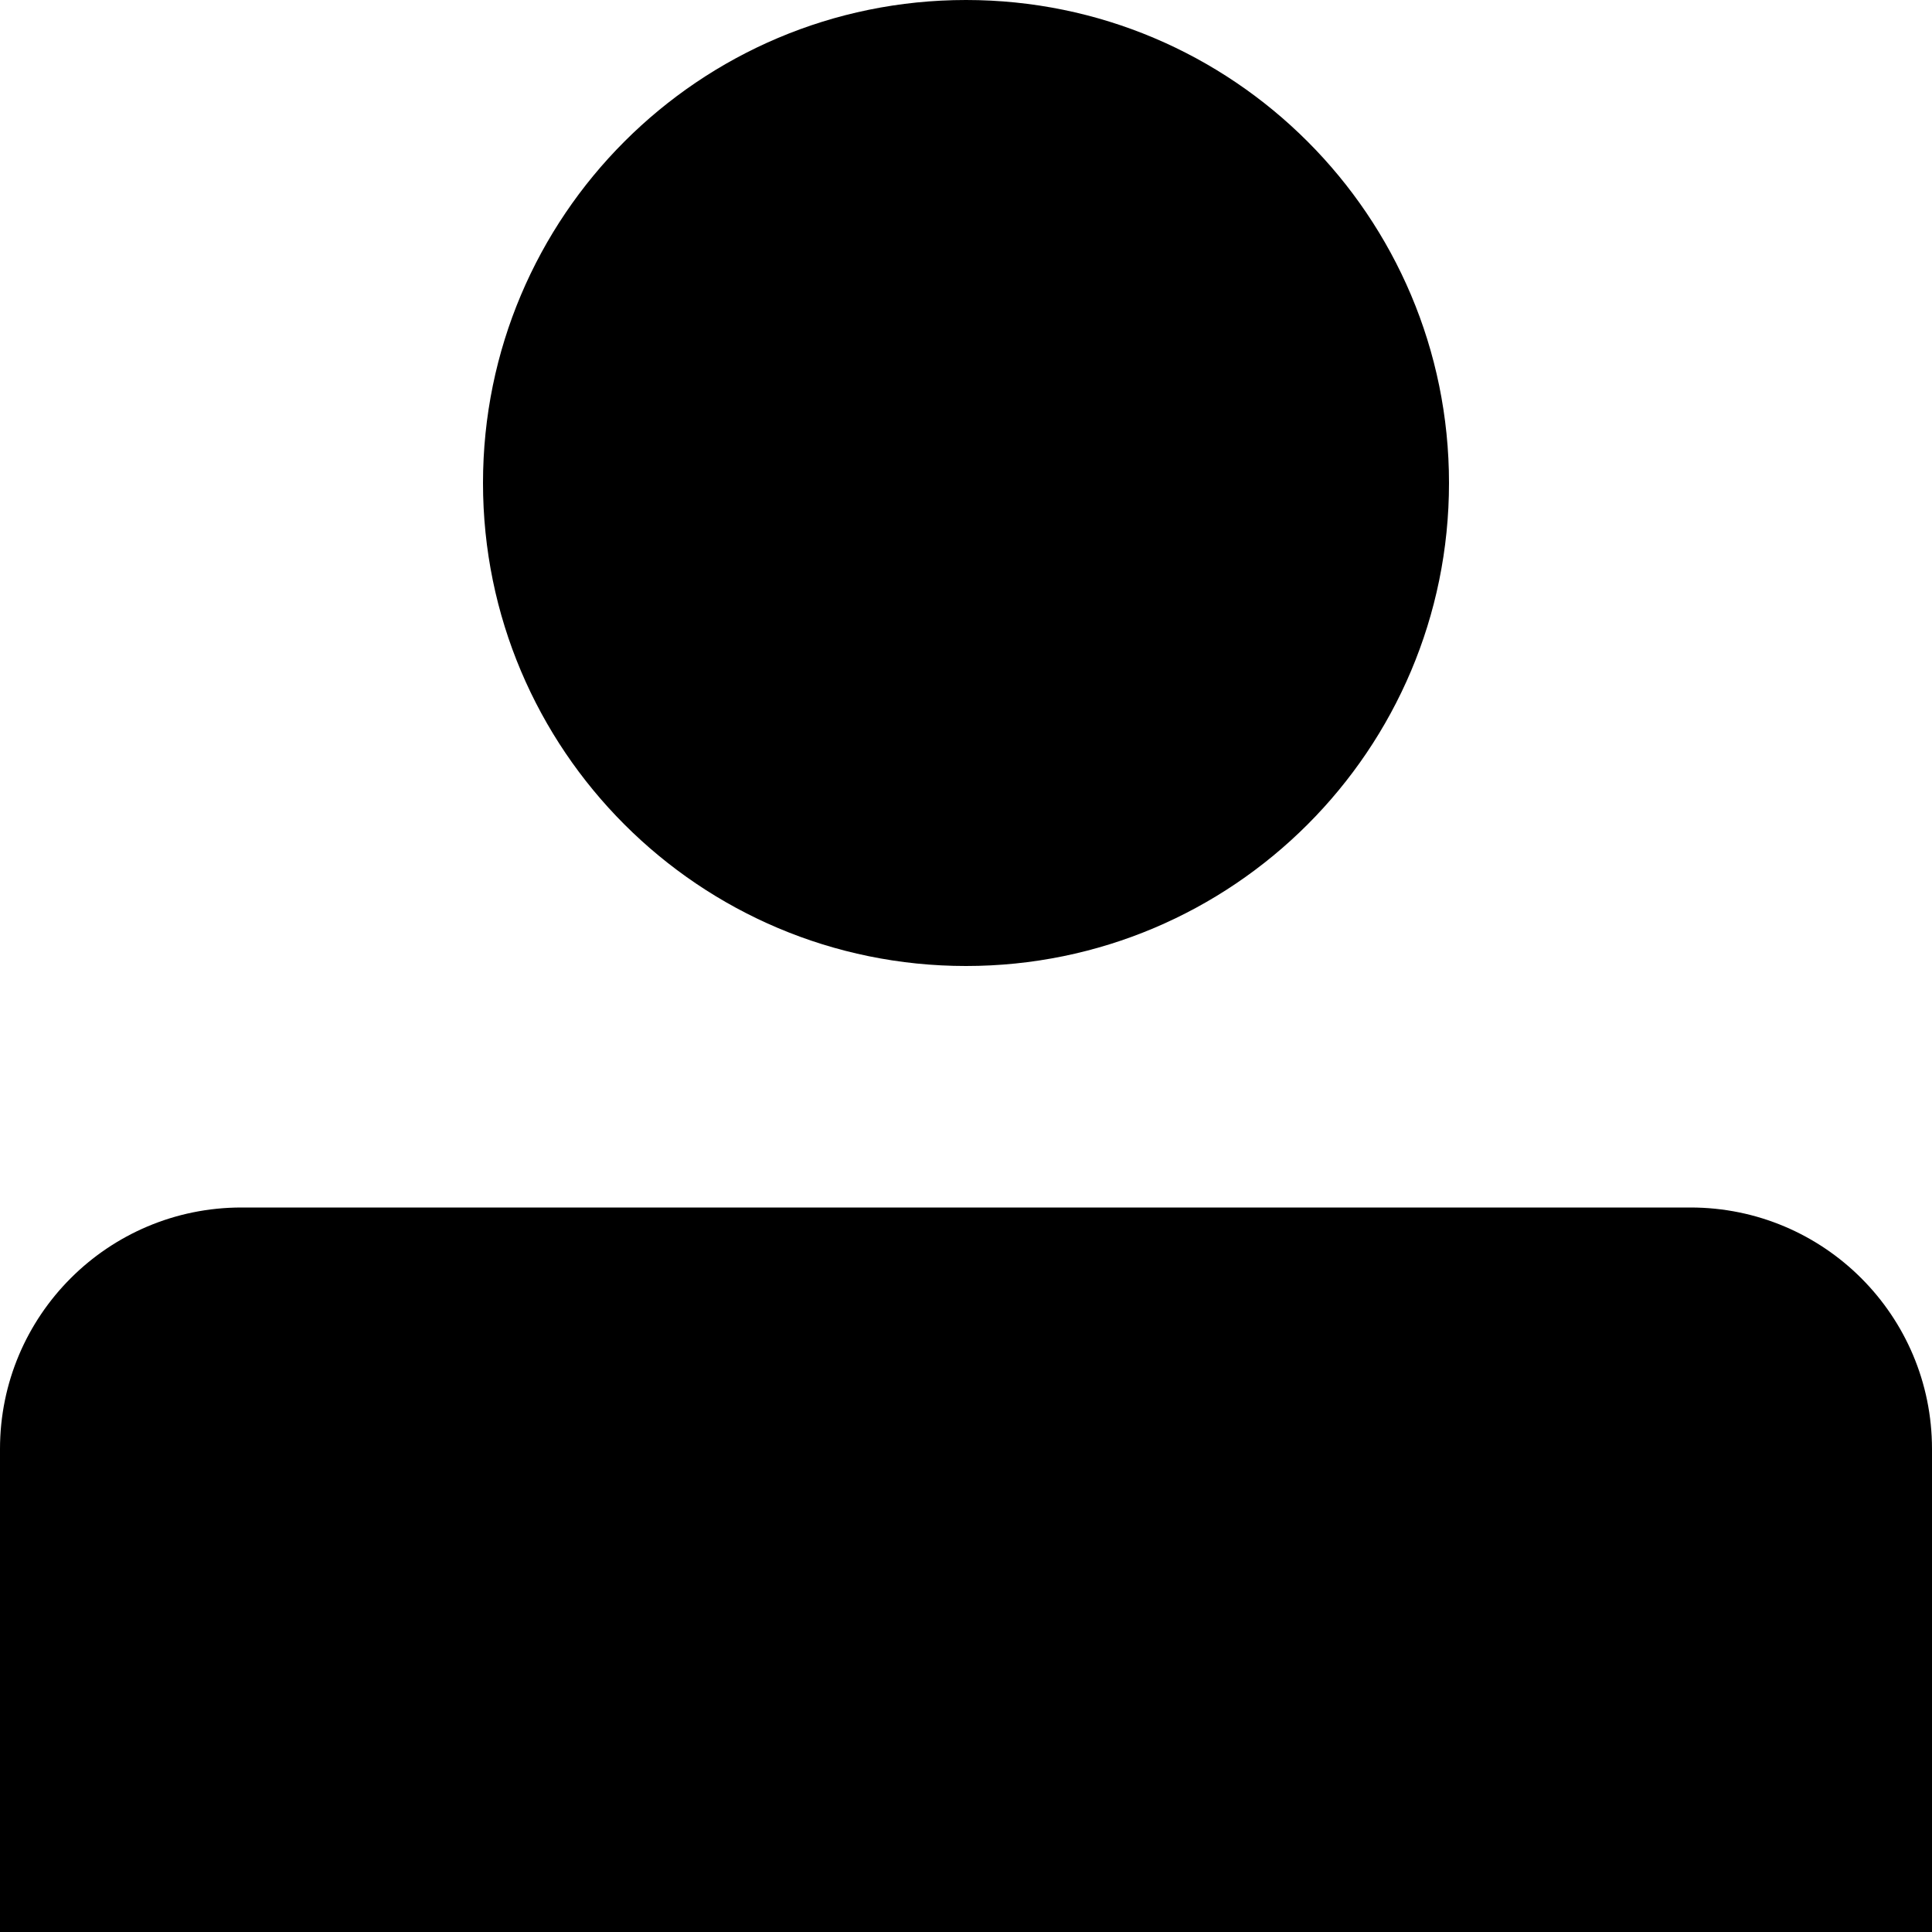 <svg height="16" viewBox="0 0 16 16" width="16" xmlns="http://www.w3.org/2000/svg"><path d="m8 8c-2.209 0-4-1.791-4-4s1.791-4 4-4 4 1.791 4 4-1.791 4-4 4zm-6 2h12c1.105 0 2 .895 2 2v4h-16v-4c0-1.105.895-2 2-2z" fill-rule="evenodd"/></svg>
